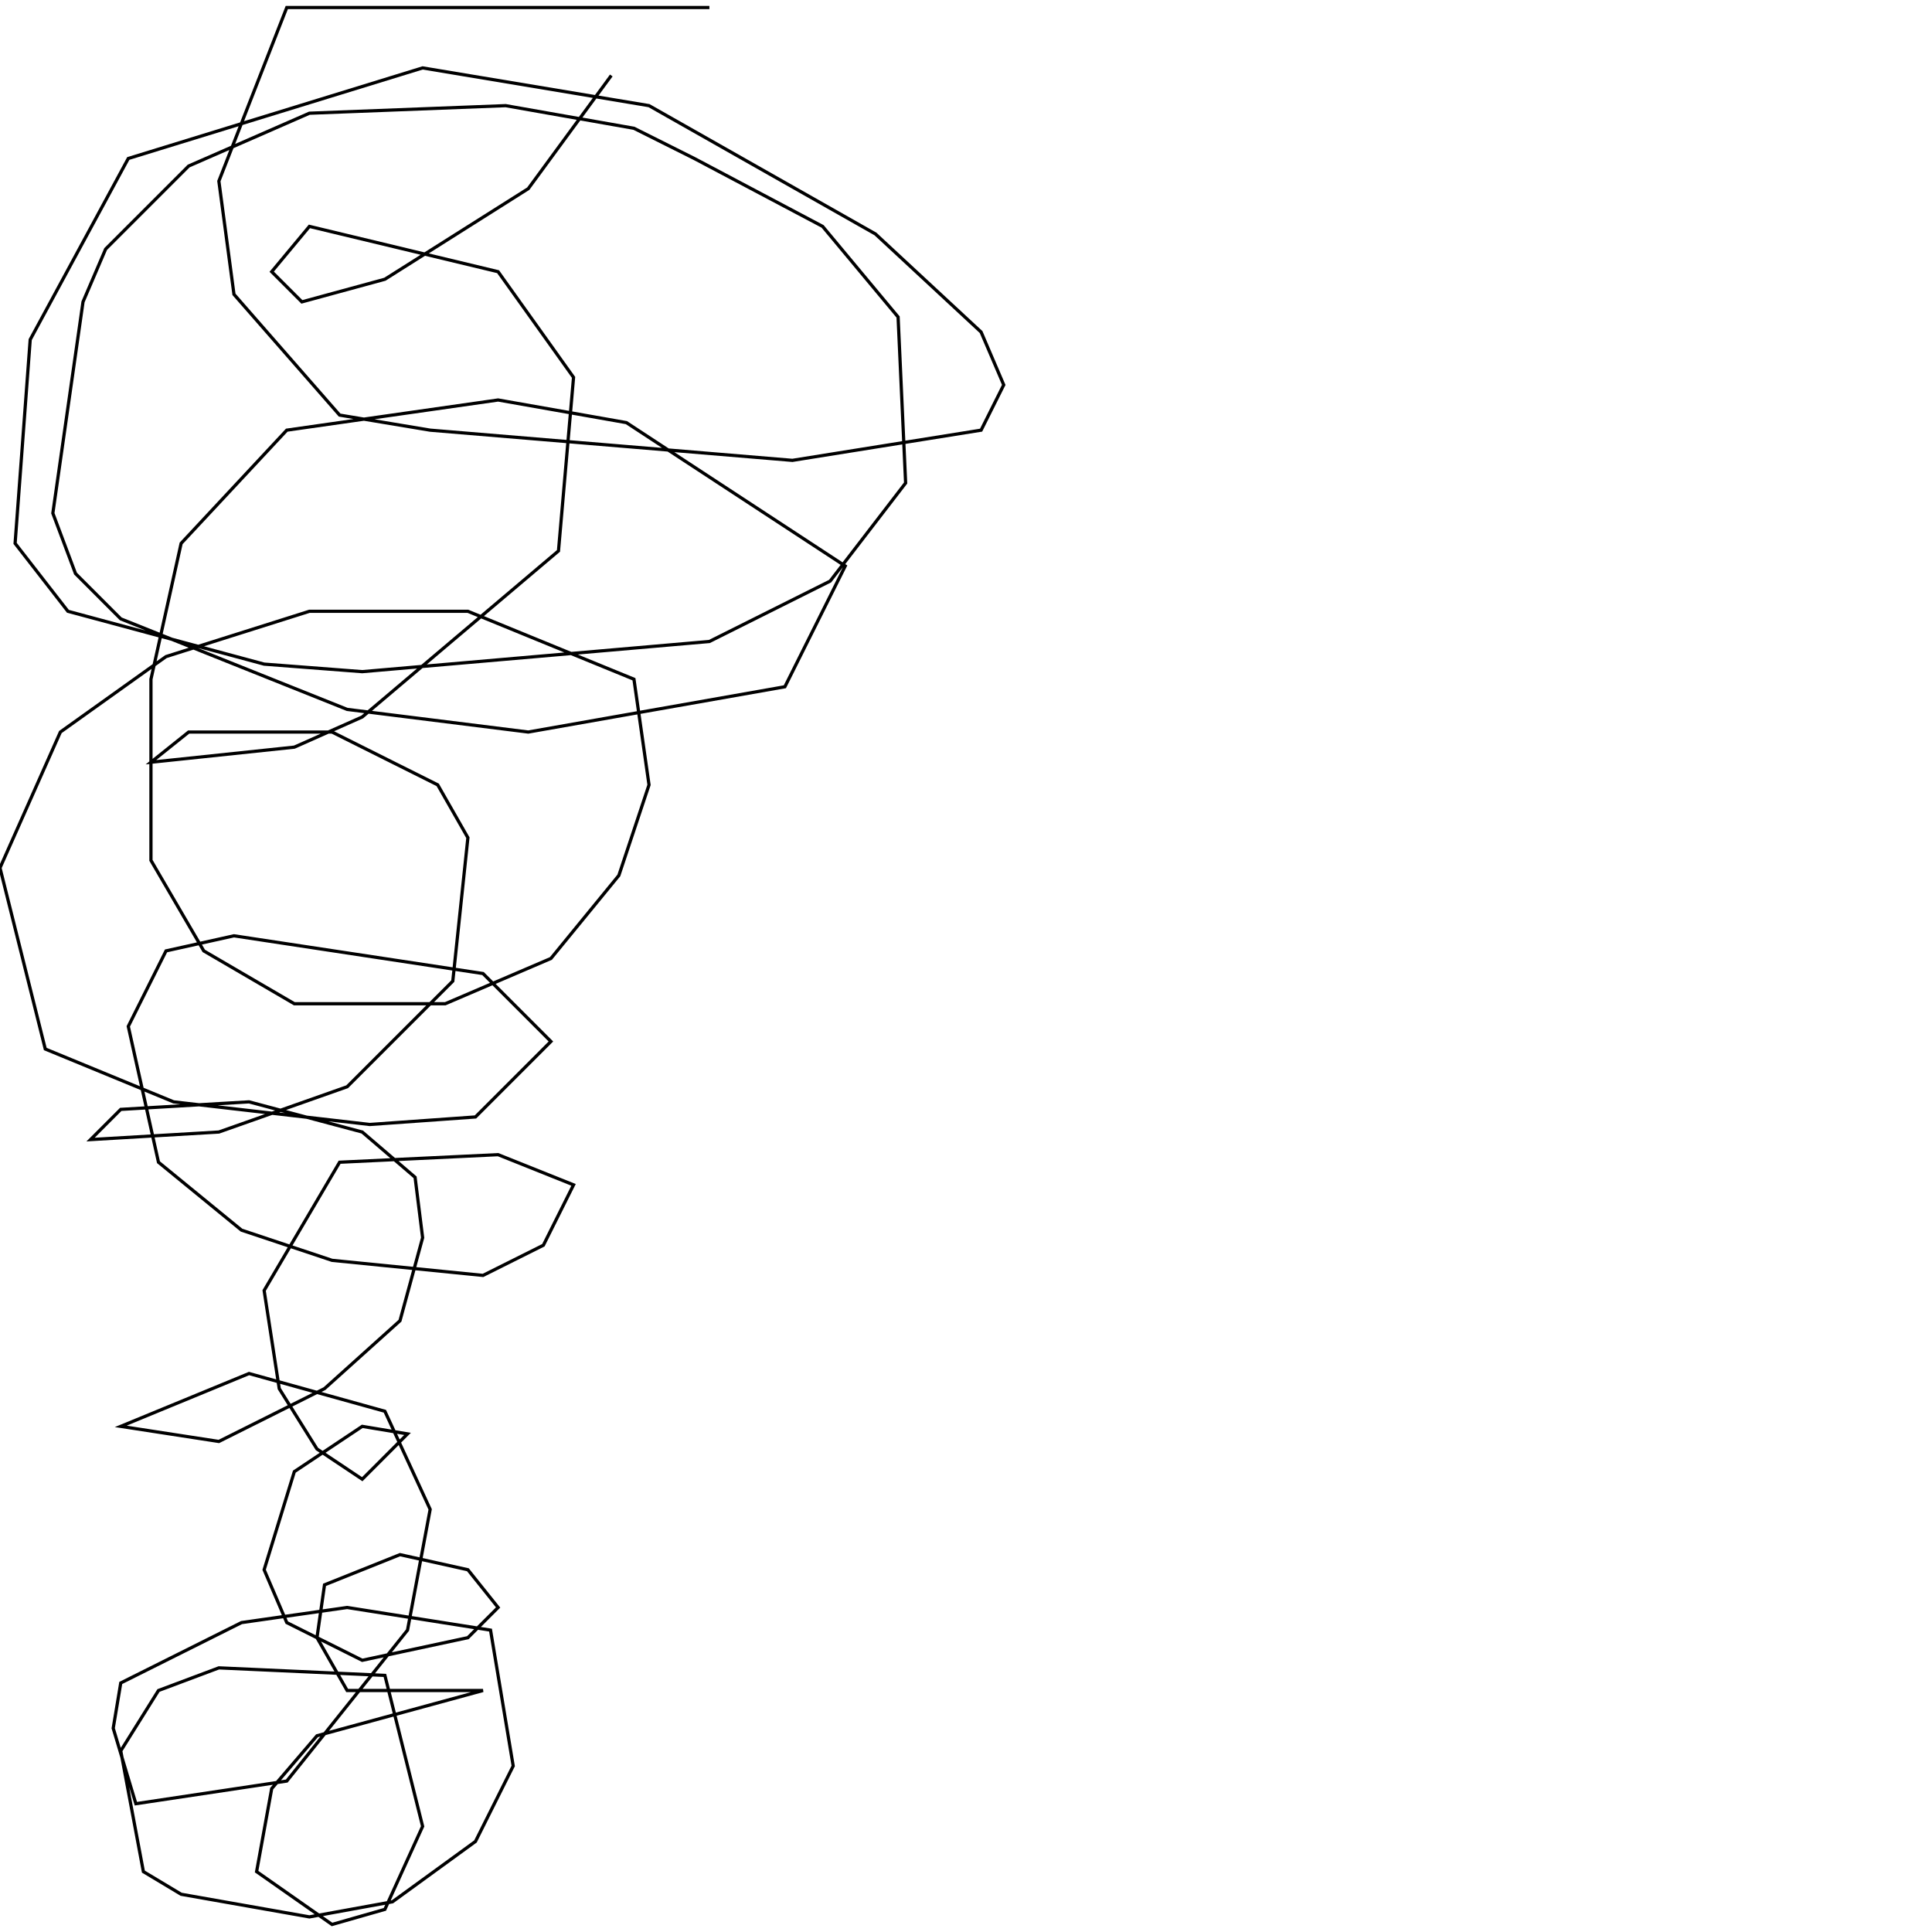 <?xml version="1.0" encoding="UTF-8" standalone="no"?>
<!--Created with ndjsontosvg (https:https://github.com/thompson318/ndjsontosvg) 
	from the simplified Google quickdraw data set. key_id = 5109920607240192-->
<svg width="600" height="600"
	xmlns="http://www.w3.org/2000/svg">
	xmlns:ndjsontosvg="https://github.com/thompson318/ndjsontosvg"
	xmlns:quickdraw="https://quickdraw.withgoogle.com/data"
	xmlns:scikit-surgery="https://doi.org/10.1007/s11548-020-02180-5">

	<rect width="100%" height="100%" fill="white" />
	<path d = "M 220.31 2.34 L 89.06 2.34 L 67.97 56.25 L 72.66 91.41 L 105.47 128.91 L 133.59 133.59 L 246.09 142.97 L 304.69 133.59 L 311.72 119.53 L 304.69 103.12 L 271.88 72.66 L 201.56 32.81 L 131.25 21.09 L 39.84 49.22 L 9.38 105.47 L 4.69 168.75 L 21.09 189.84 L 82.03 206.25 L 112.50 208.59 L 220.31 199.22 L 257.81 180.47 L 281.25 150.00 L 278.91 98.44 L 255.47 70.31 L 215.62 49.22 L 196.88 39.84 L 157.03 32.81 L 96.09 35.16 L 58.59 51.56 L 32.81 77.34 L 25.78 93.75 L 16.41 159.38 L 23.44 178.12 L 37.50 192.19 L 107.81 220.31 L 164.06 227.34 L 243.75 213.28 L 262.50 175.78 L 194.53 131.25 L 154.69 124.22 L 89.06 133.59 L 56.25 168.75 L 46.88 210.94 L 46.88 267.19 L 63.28 295.31 L 91.41 311.72 L 138.28 311.72 L 171.09 297.66 L 192.19 271.88 L 201.56 243.75 L 196.88 210.94 L 145.31 189.84 L 96.09 189.84 L 51.56 203.91 L 18.75 227.34 L 0.00 269.53 L 14.06 325.78 L 53.91 342.19 L 114.84 349.22 L 147.66 346.88 L 171.09 323.44 L 150.00 302.34 L 72.66 290.62 L 51.56 295.31 L 39.84 318.75 L 49.22 360.94 L 75.00 382.03 L 103.12 391.41 L 150.00 396.09 L 168.75 386.72 L 178.12 367.97 L 154.69 358.59 L 105.47 360.94 L 82.03 400.78 L 86.72 431.25 L 98.44 450.00 L 112.50 459.38 L 126.56 445.31 L 112.50 442.97 L 91.41 457.03 L 82.03 487.50 L 89.06 503.91 L 112.50 515.62 L 145.31 508.59 L 154.69 499.22 L 145.31 487.50 L 124.22 482.81 L 100.78 492.19 L 98.44 508.59 L 107.81 525.00 L 150.00 525.00 L 98.44 539.06 L 84.38 555.47 L 79.69 581.25 L 103.12 597.66 L 119.53 592.97 L 131.25 567.19 L 119.53 520.31 L 67.97 517.97 L 49.22 525.00 L 37.50 543.75 L 44.53 581.25 L 56.25 588.28 L 96.09 595.31 L 121.88 590.62 L 147.66 571.88 L 159.38 548.44 L 152.34 506.25 L 107.81 499.22 L 75.00 503.91 L 37.50 522.66 L 35.16 536.72 L 42.19 560.16 L 89.06 553.12 L 126.56 506.25 L 133.59 468.75 L 119.53 438.28 L 77.34 426.56 L 37.50 442.97 L 67.97 447.66 L 100.78 431.25 L 124.22 410.16 L 131.25 384.38 L 128.91 365.62 L 112.50 351.56 L 77.34 342.19 L 37.50 344.53 L 28.12 353.91 L 67.97 351.56 L 107.81 337.50 L 140.62 304.69 L 145.31 260.16 L 135.94 243.75 L 103.12 227.34 L 58.59 227.34 L 46.88 236.72 L 91.41 232.03 L 112.50 222.66 L 173.44 171.09 L 178.12 117.19 L 154.69 84.38 L 96.09 70.31 L 84.38 84.38 L 93.75 93.75 L 119.53 86.72 L 164.06 58.59 L 189.84 23.44" stroke="black" fill="transparent"/>
</svg>